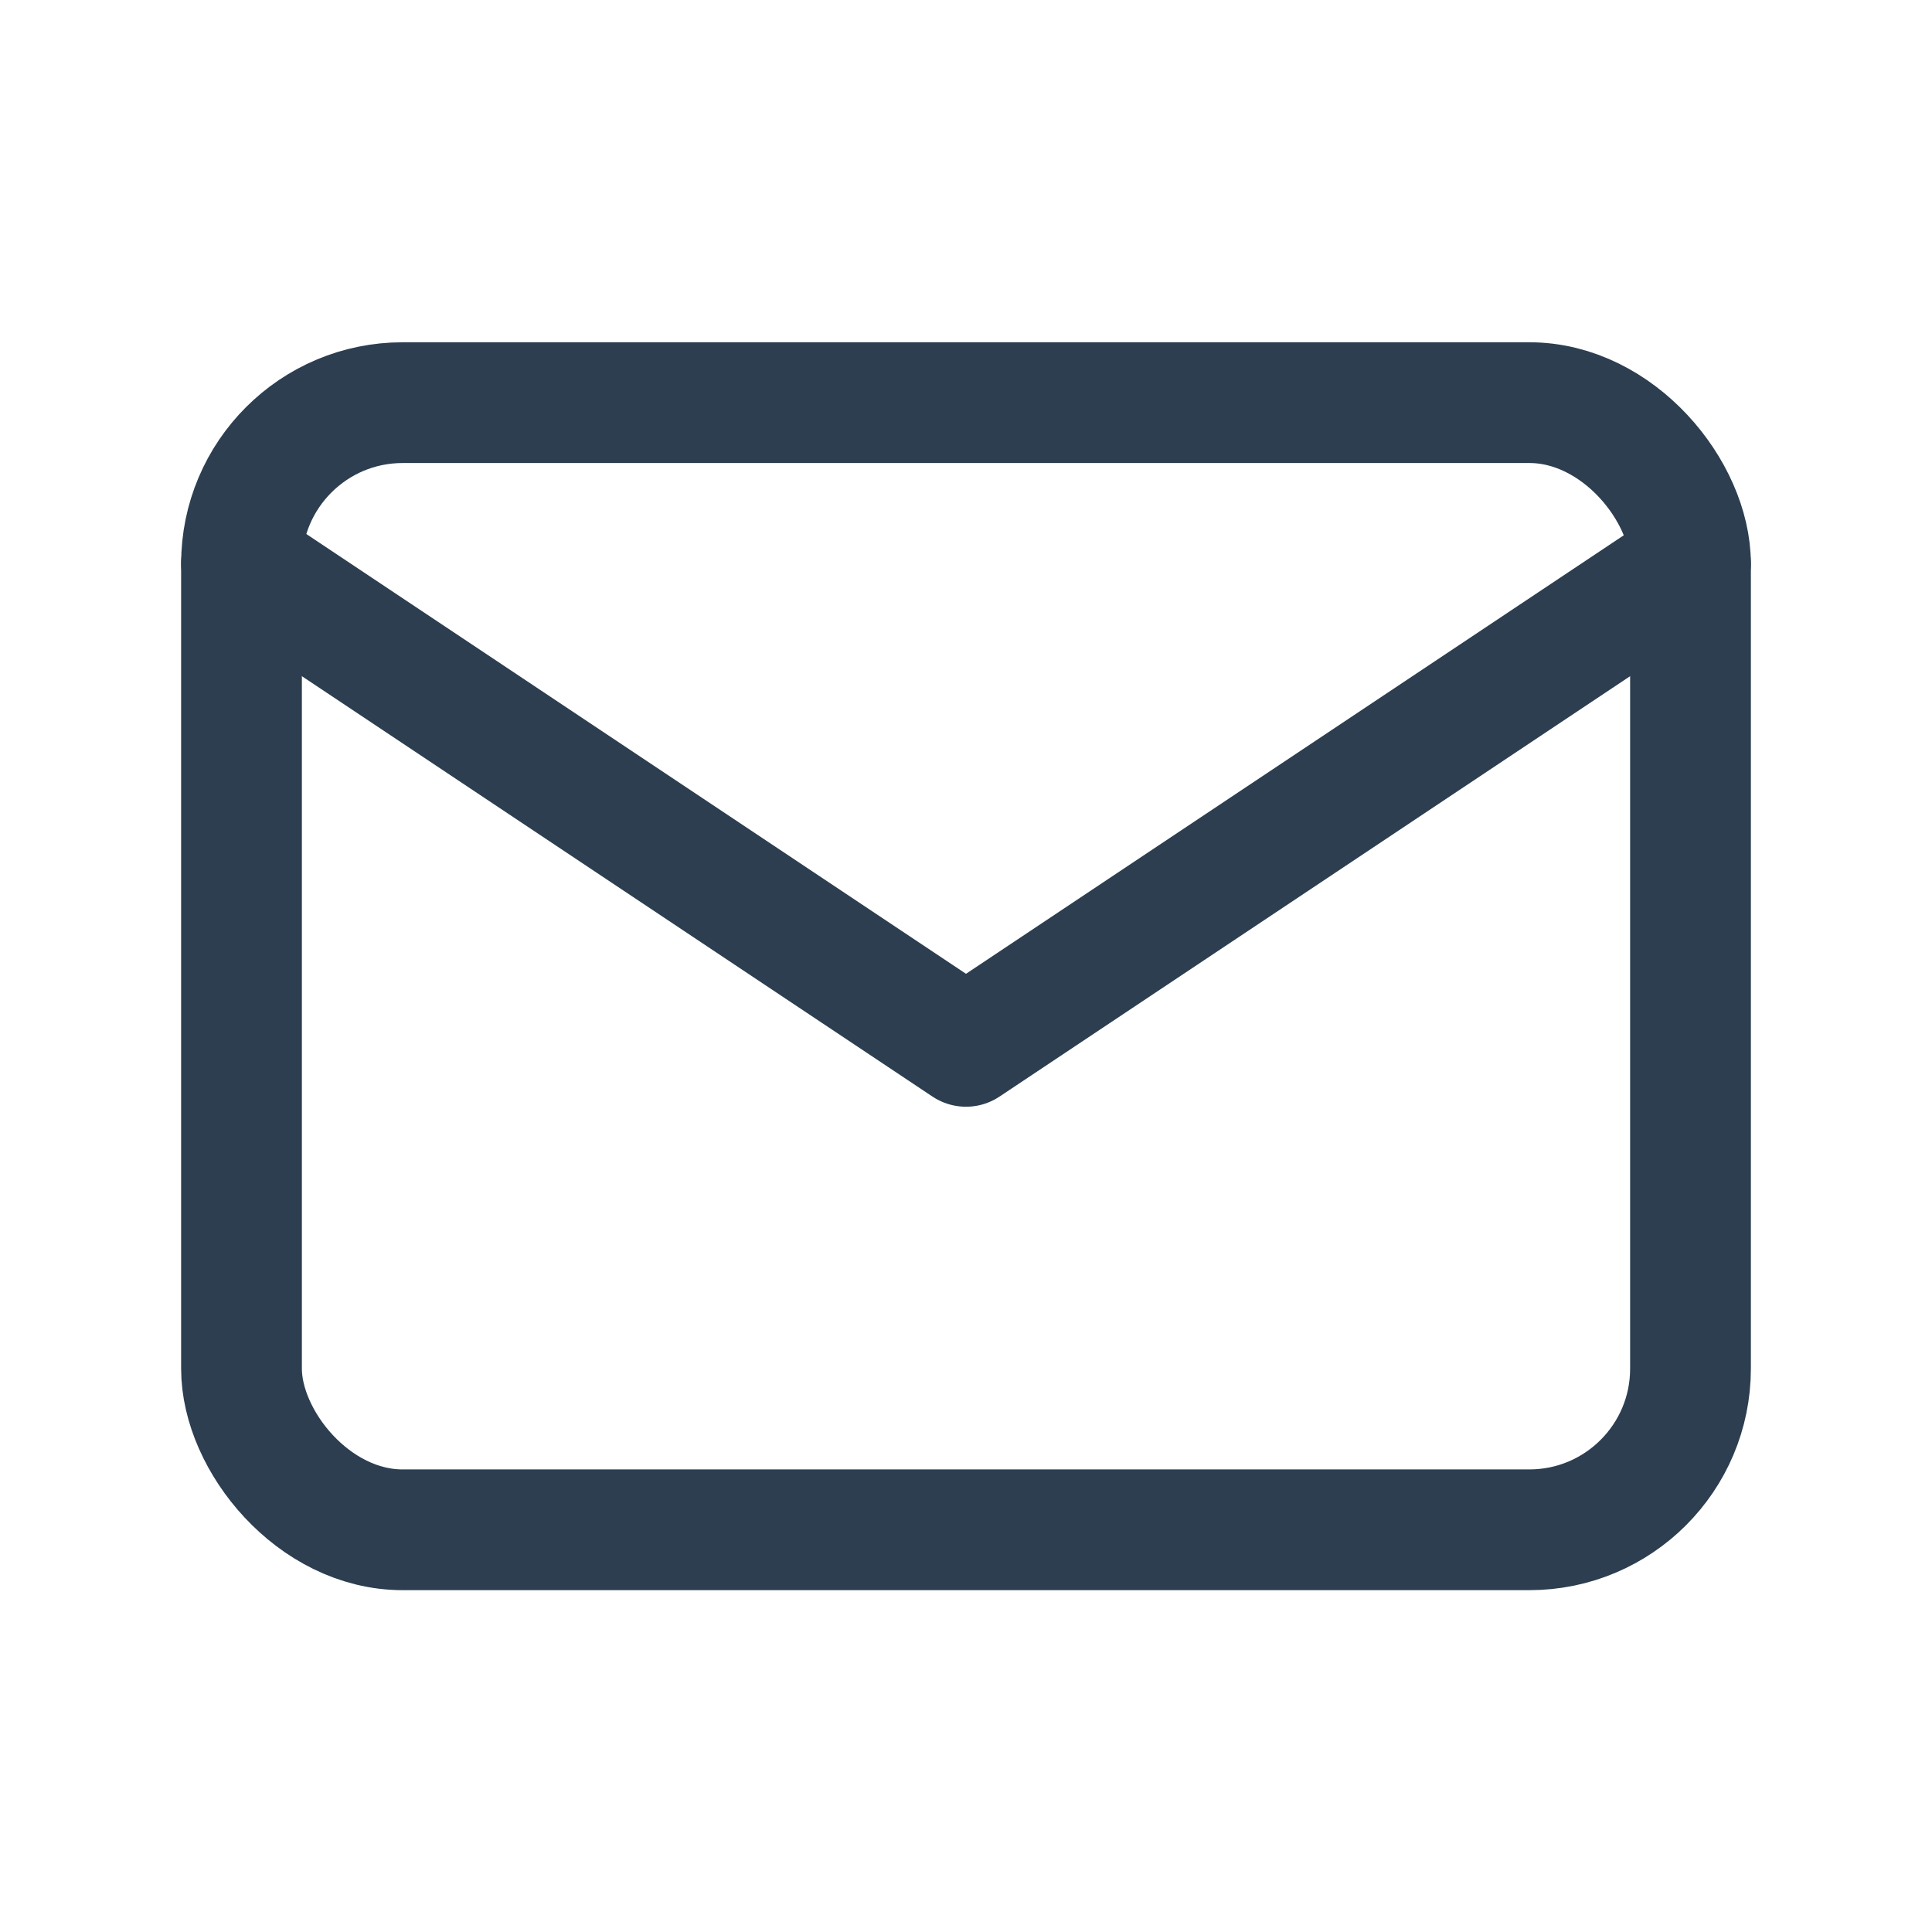 <svg id="Layer_1" data-name="Layer 1" xmlns="http://www.w3.org/2000/svg" viewBox="0 0 44 44"><defs><style>.cls-1,.cls-2{fill:none;}.cls-2{stroke:#2c3e50;stroke-linecap:round;stroke-linejoin:round;stroke-width:2.75px;}</style></defs><path class="cls-1" d="M660.57,361.93h44v44h-44Z" transform="translate(-660.57 -361.93)"/><rect class="cls-2" x="5.5" y="9.17" width="33" height="25.67" rx="3.67"/><polyline class="cls-2" points="5.5 12.83 22 23.83 38.5 12.83"/></svg>